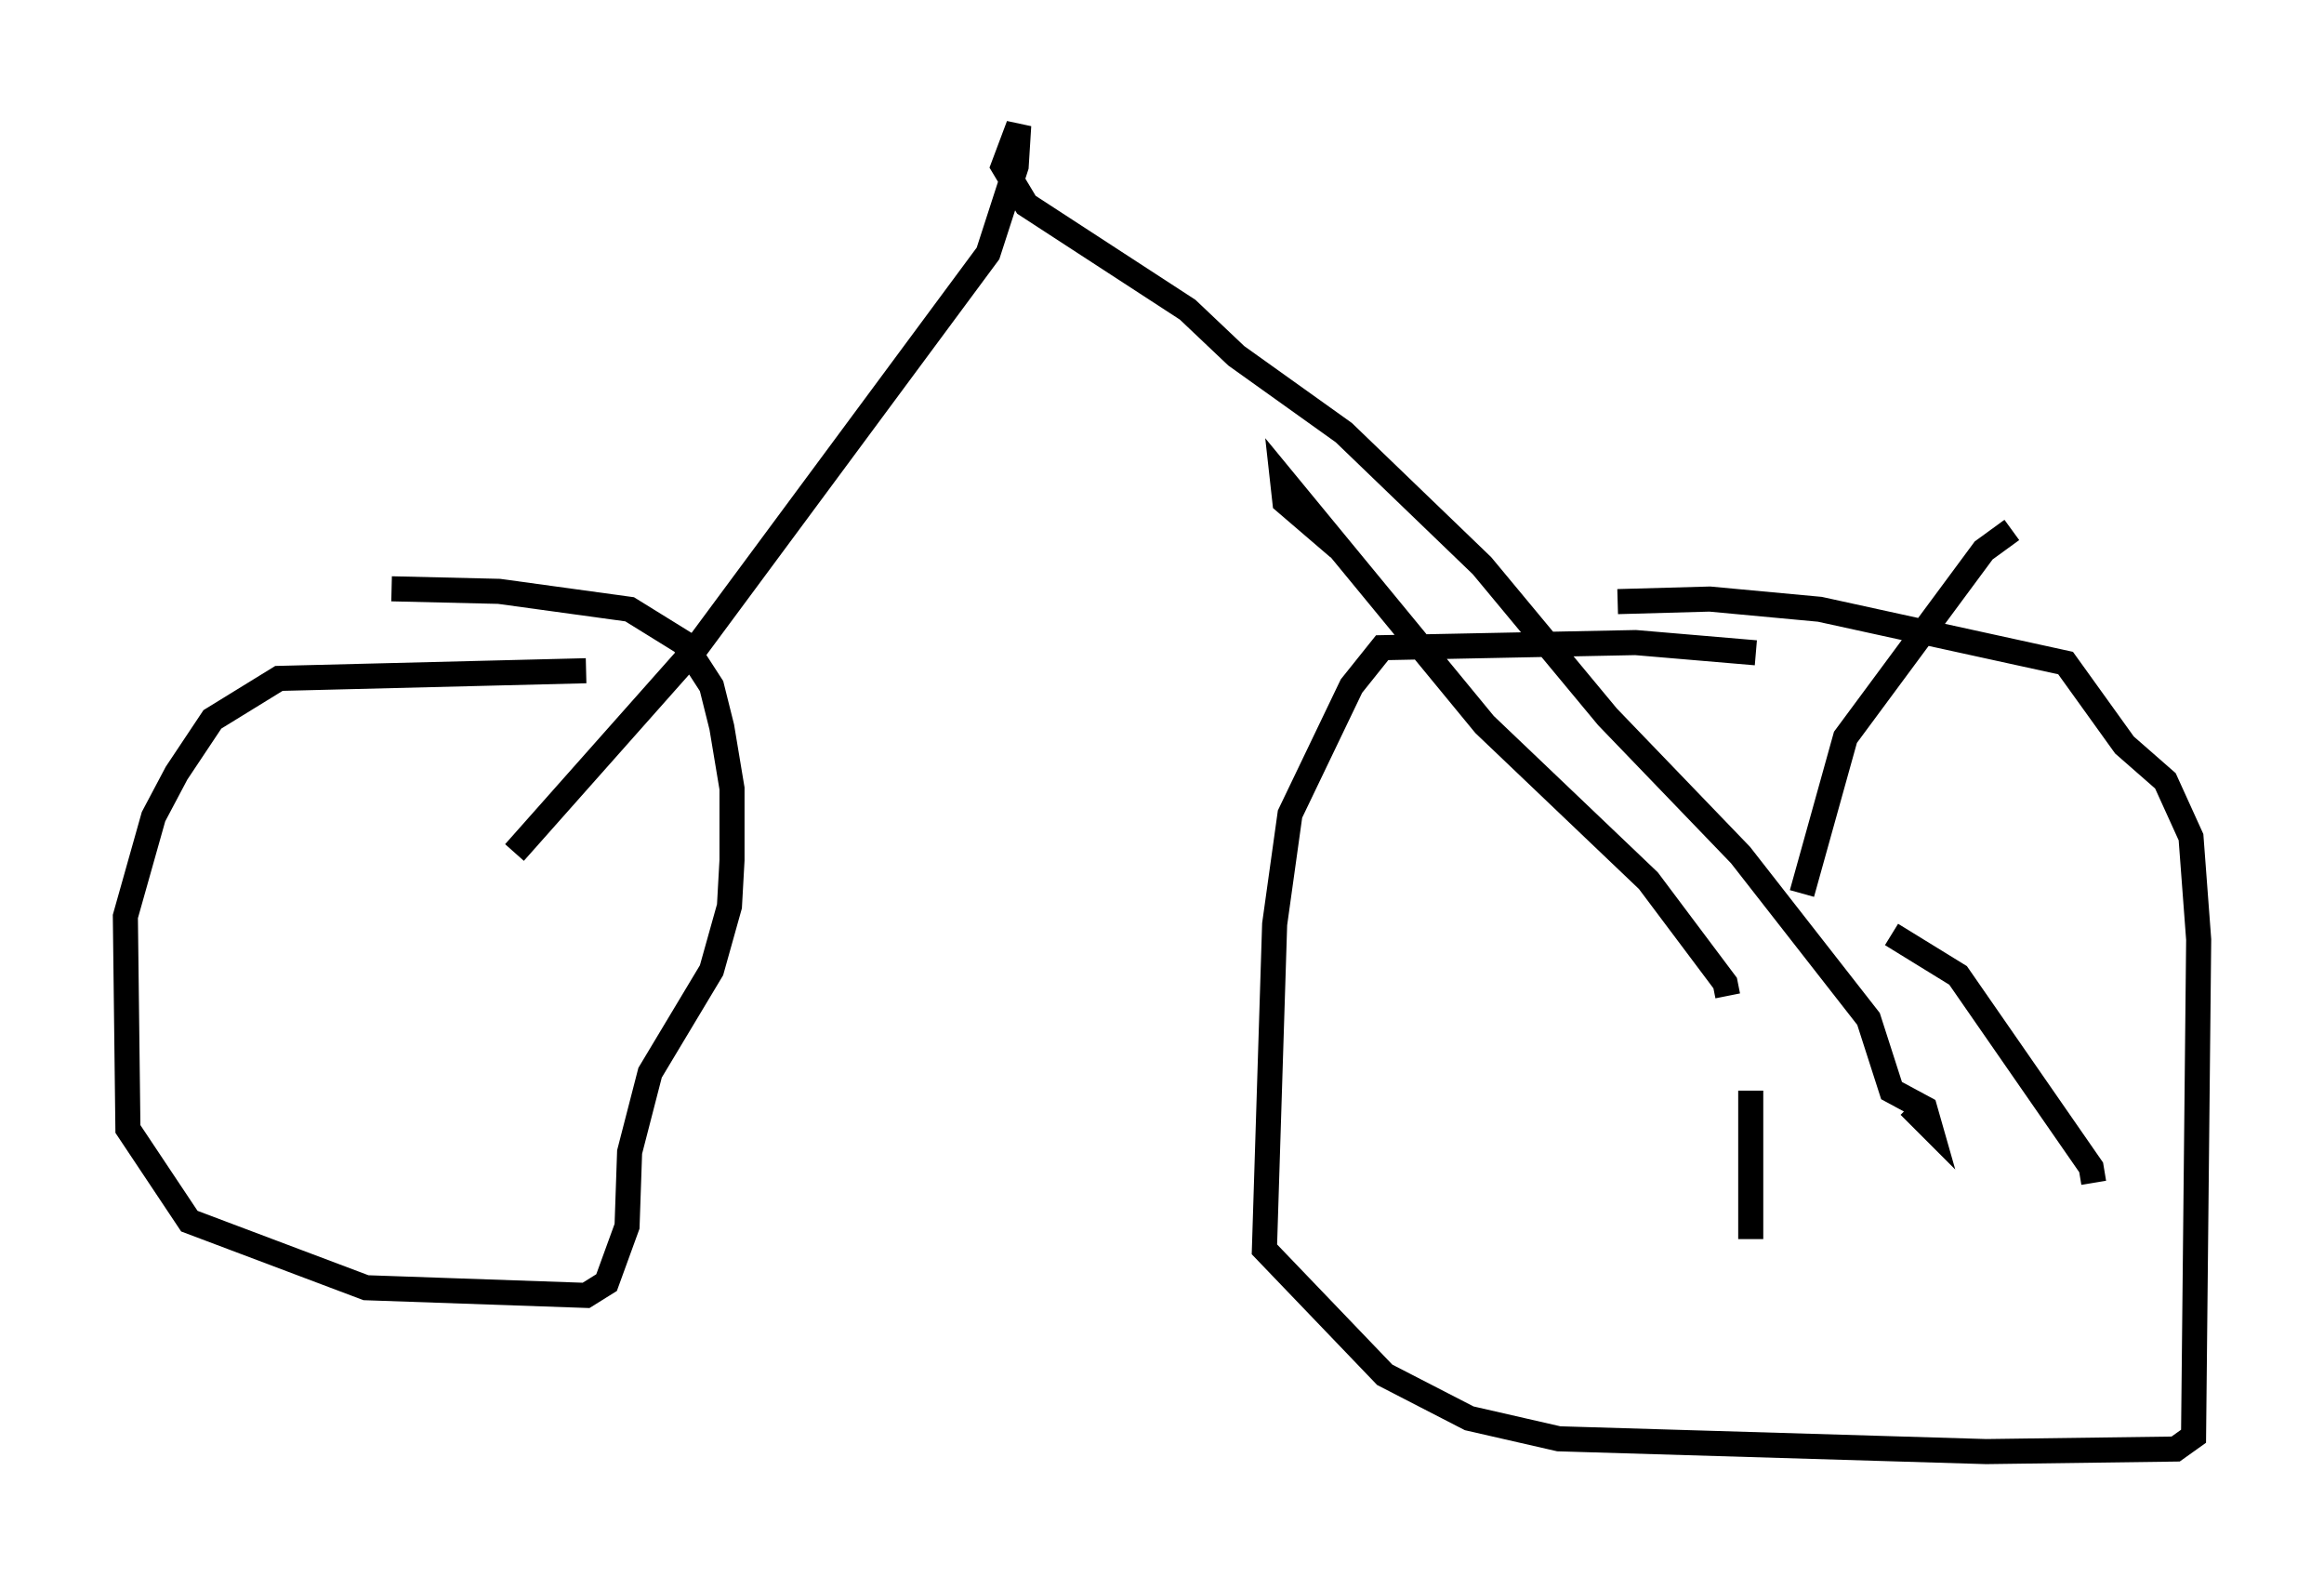 <?xml version="1.0" encoding="utf-8" ?>
<svg baseProfile="full" height="62.88" version="1.1" width="92.688" xmlns="http://www.w3.org/2000/svg" xmlns:ev="http://www.w3.org/2001/xml-events" xmlns:xlink="http://www.w3.org/1999/xlink"><defs /><rect fill="white" height="62.88" width="92.688" x="0" y="0" /><path d="M28.173, 26.948 m-4.798, -0.204 l-12.25, 0.306 -2.654, 1.633 l-1.429, 2.144 -0.919, 1.735 l-1.123, 3.981 0.102, 8.473 l2.45, 3.675 7.044, 2.654 l8.779, 0.306 0.817, -0.51 l0.817, -2.246 0.102, -2.96 l0.817, -3.165 2.45, -4.083 l0.715, -2.552 0.102, -1.838 l0.0, -2.858 -0.408, -2.45 l-0.408, -1.633 -1.123, -1.735 l-2.144, -1.327 -5.206, -0.715 l-4.288, -0.102 m54.411, 2.552 l-4.798, -0.408 -10.106, 0.204 l-1.225, 1.531 -2.45, 5.104 l-0.613, 4.39 -0.408, 12.965 l4.798, 5.002 3.369, 1.735 l3.573, 0.817 17.048, 0.51 l7.554, -0.102 0.715, -0.51 l0.204, -19.804 -0.306, -4.083 l-1.021, -2.246 -1.633, -1.429 l-2.348, -3.267 -9.8, -2.144 l-4.39, -0.408 -3.675, 0.102 m-43.998, 10.004 l7.248, -8.167 11.638, -15.721 l1.123, -3.471 0.102, -1.633 l-0.613, 1.633 0.919, 1.531 l6.431, 4.185 1.94, 1.838 l4.288, 3.063 5.513, 5.308 l5.002, 6.023 5.308, 5.513 l5.104, 6.533 0.919, 2.858 l1.327, 0.715 0.204, 0.715 l-0.817, -0.817 m-7.248, -4.39 l-0.102, -0.51 -3.063, -4.083 l-6.533, -6.227 -8.065, -9.8 l0.102, 0.919 2.144, 1.838 m18.477, 13.781 l1.735, -6.227 5.513, -7.452 l1.123, -0.817 m-4.798, 16.129 l2.654, 1.633 5.308, 7.656 l0.102, 0.613 m-13.679, -3.675 l0.0, 5.921 " fill="none" stroke="black" stroke-width="1" /></svg>